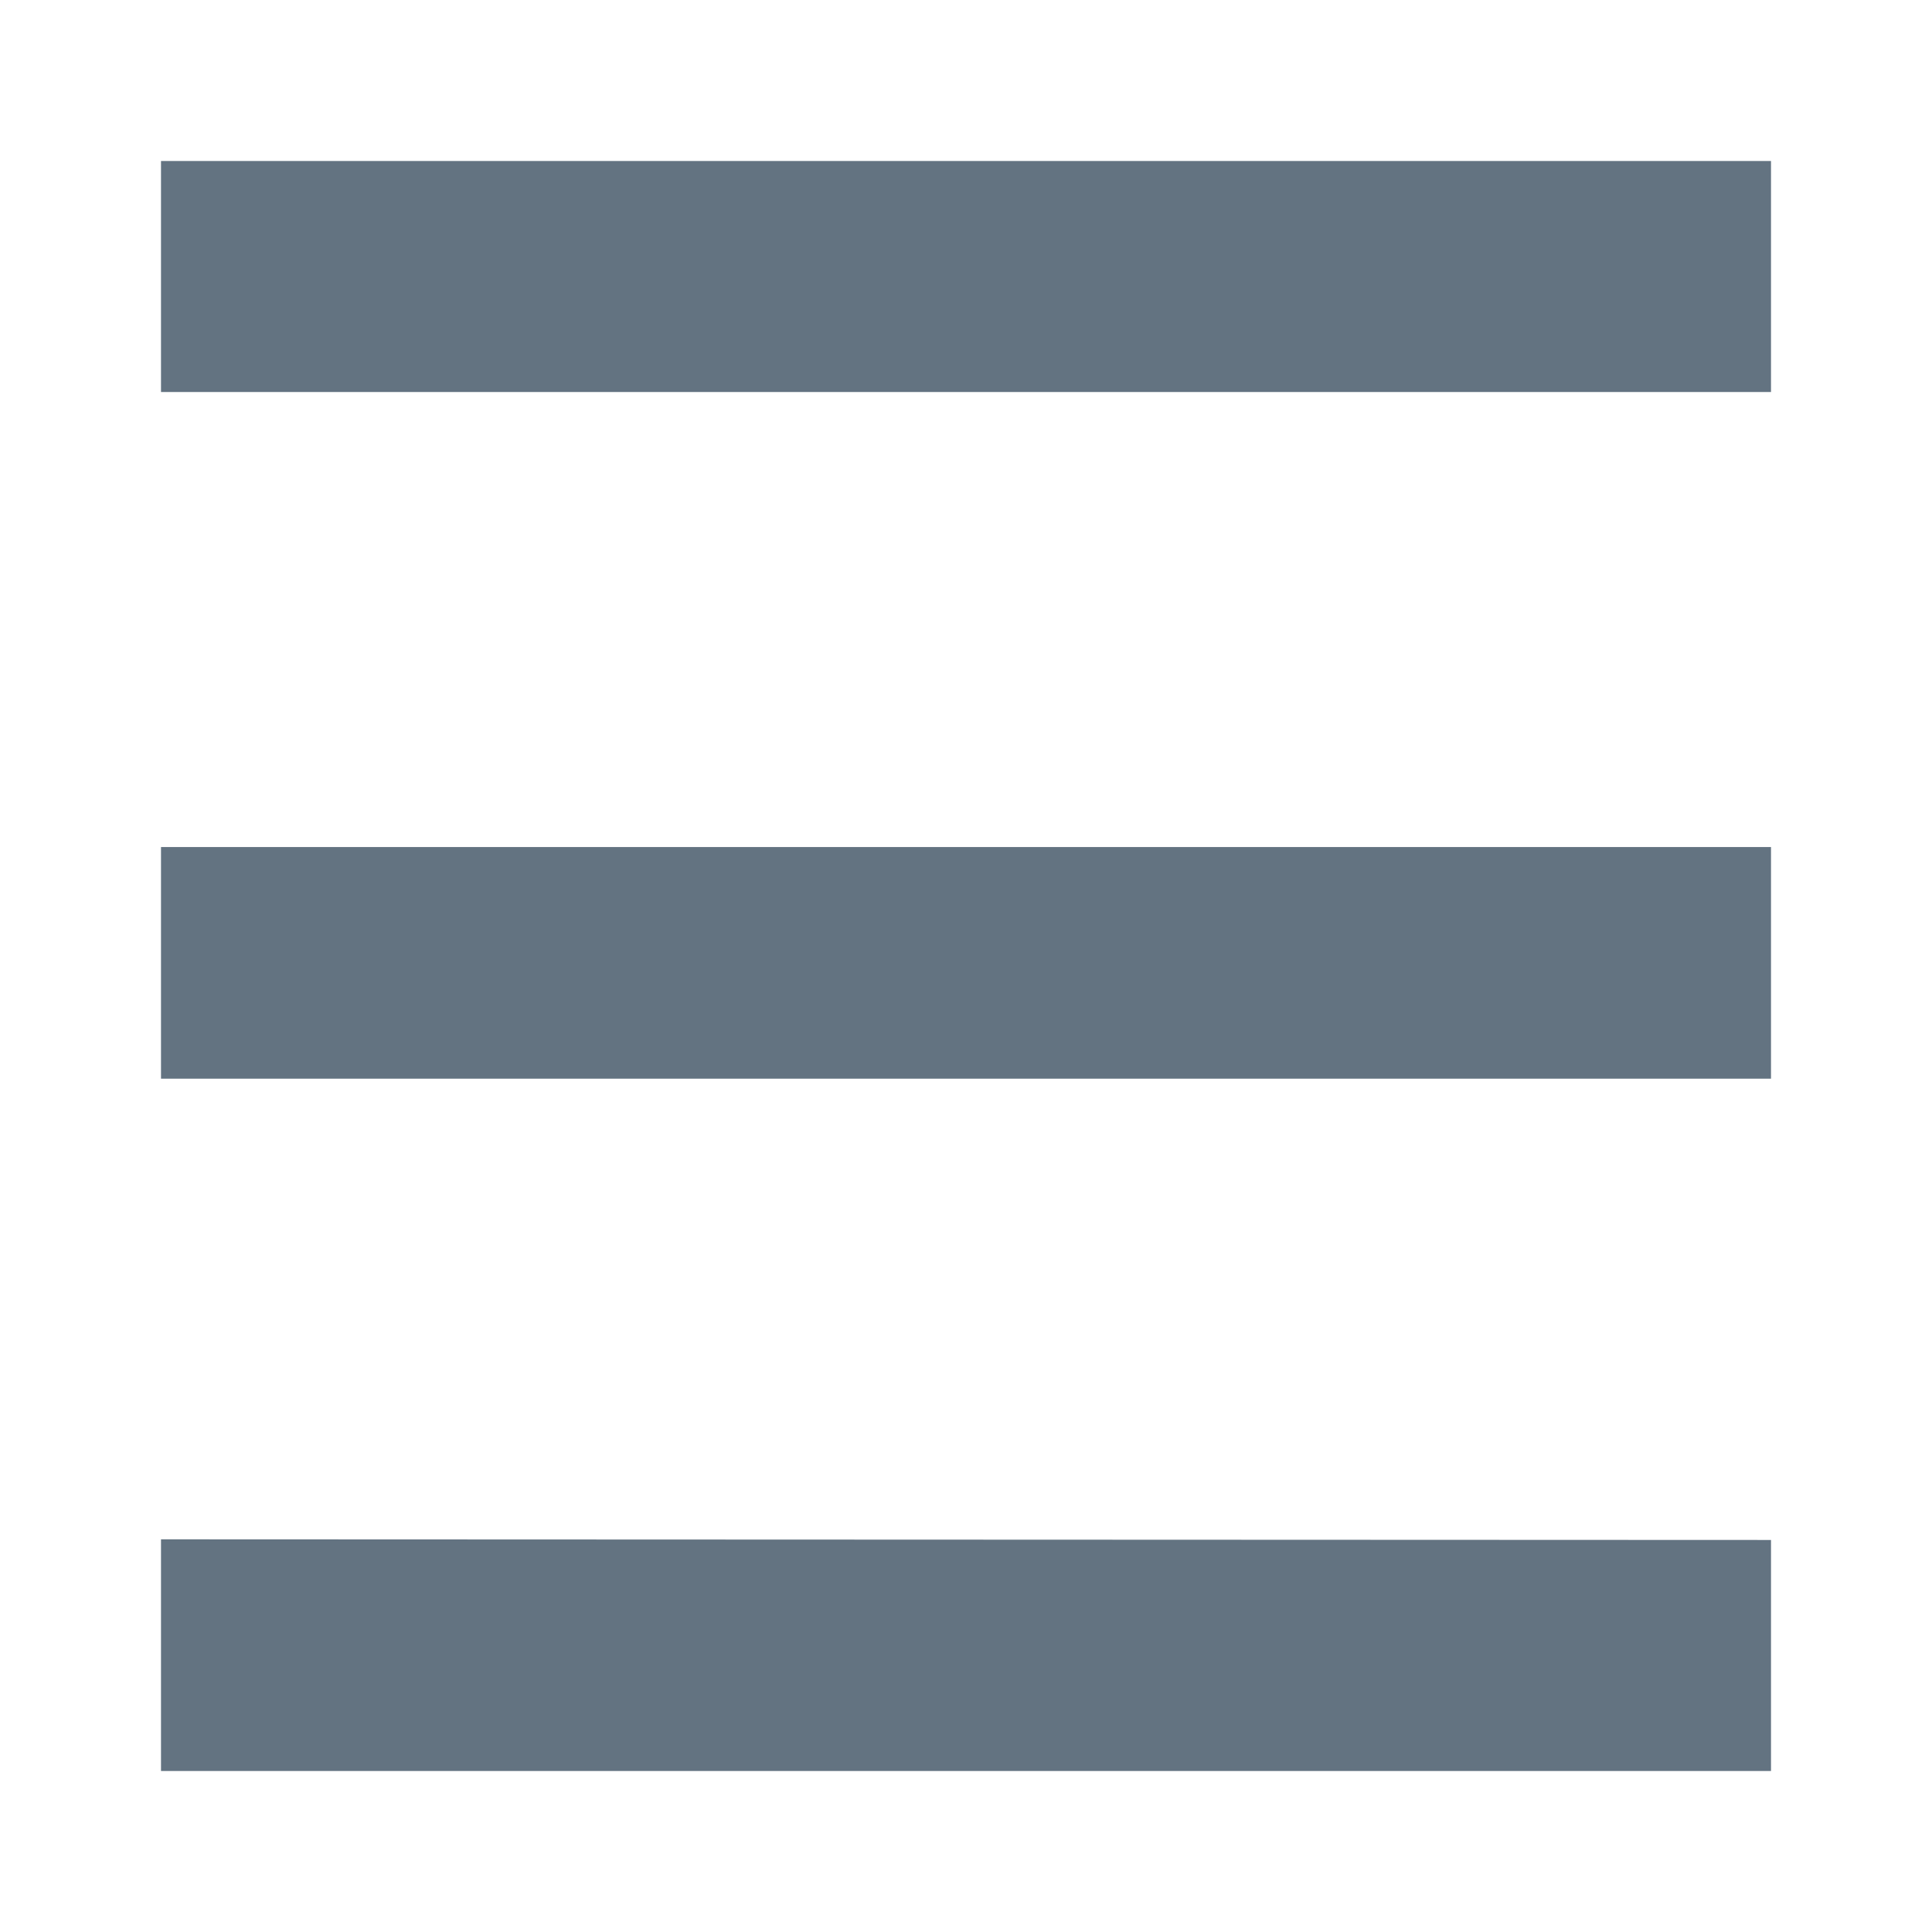 <svg xmlns="http://www.w3.org/2000/svg" width="12" height="12" viewBox="0 0 12 12">
  <g id="tab_list" transform="translate(-1872 -811)">
    <rect id="boundary" width="12" height="12" transform="translate(1872 811)" fill="#74ca00" opacity="0"/>
    <path id="Icon_open-menu" data-name="Icon open-menu" d="M0,0V1.435H10V0ZM0,4.261V5.7H10V4.261Zm0,4.3V10H10V8.565Z" transform="translate(1873 812)" fill="#637381"/>
  </g>
</svg>
